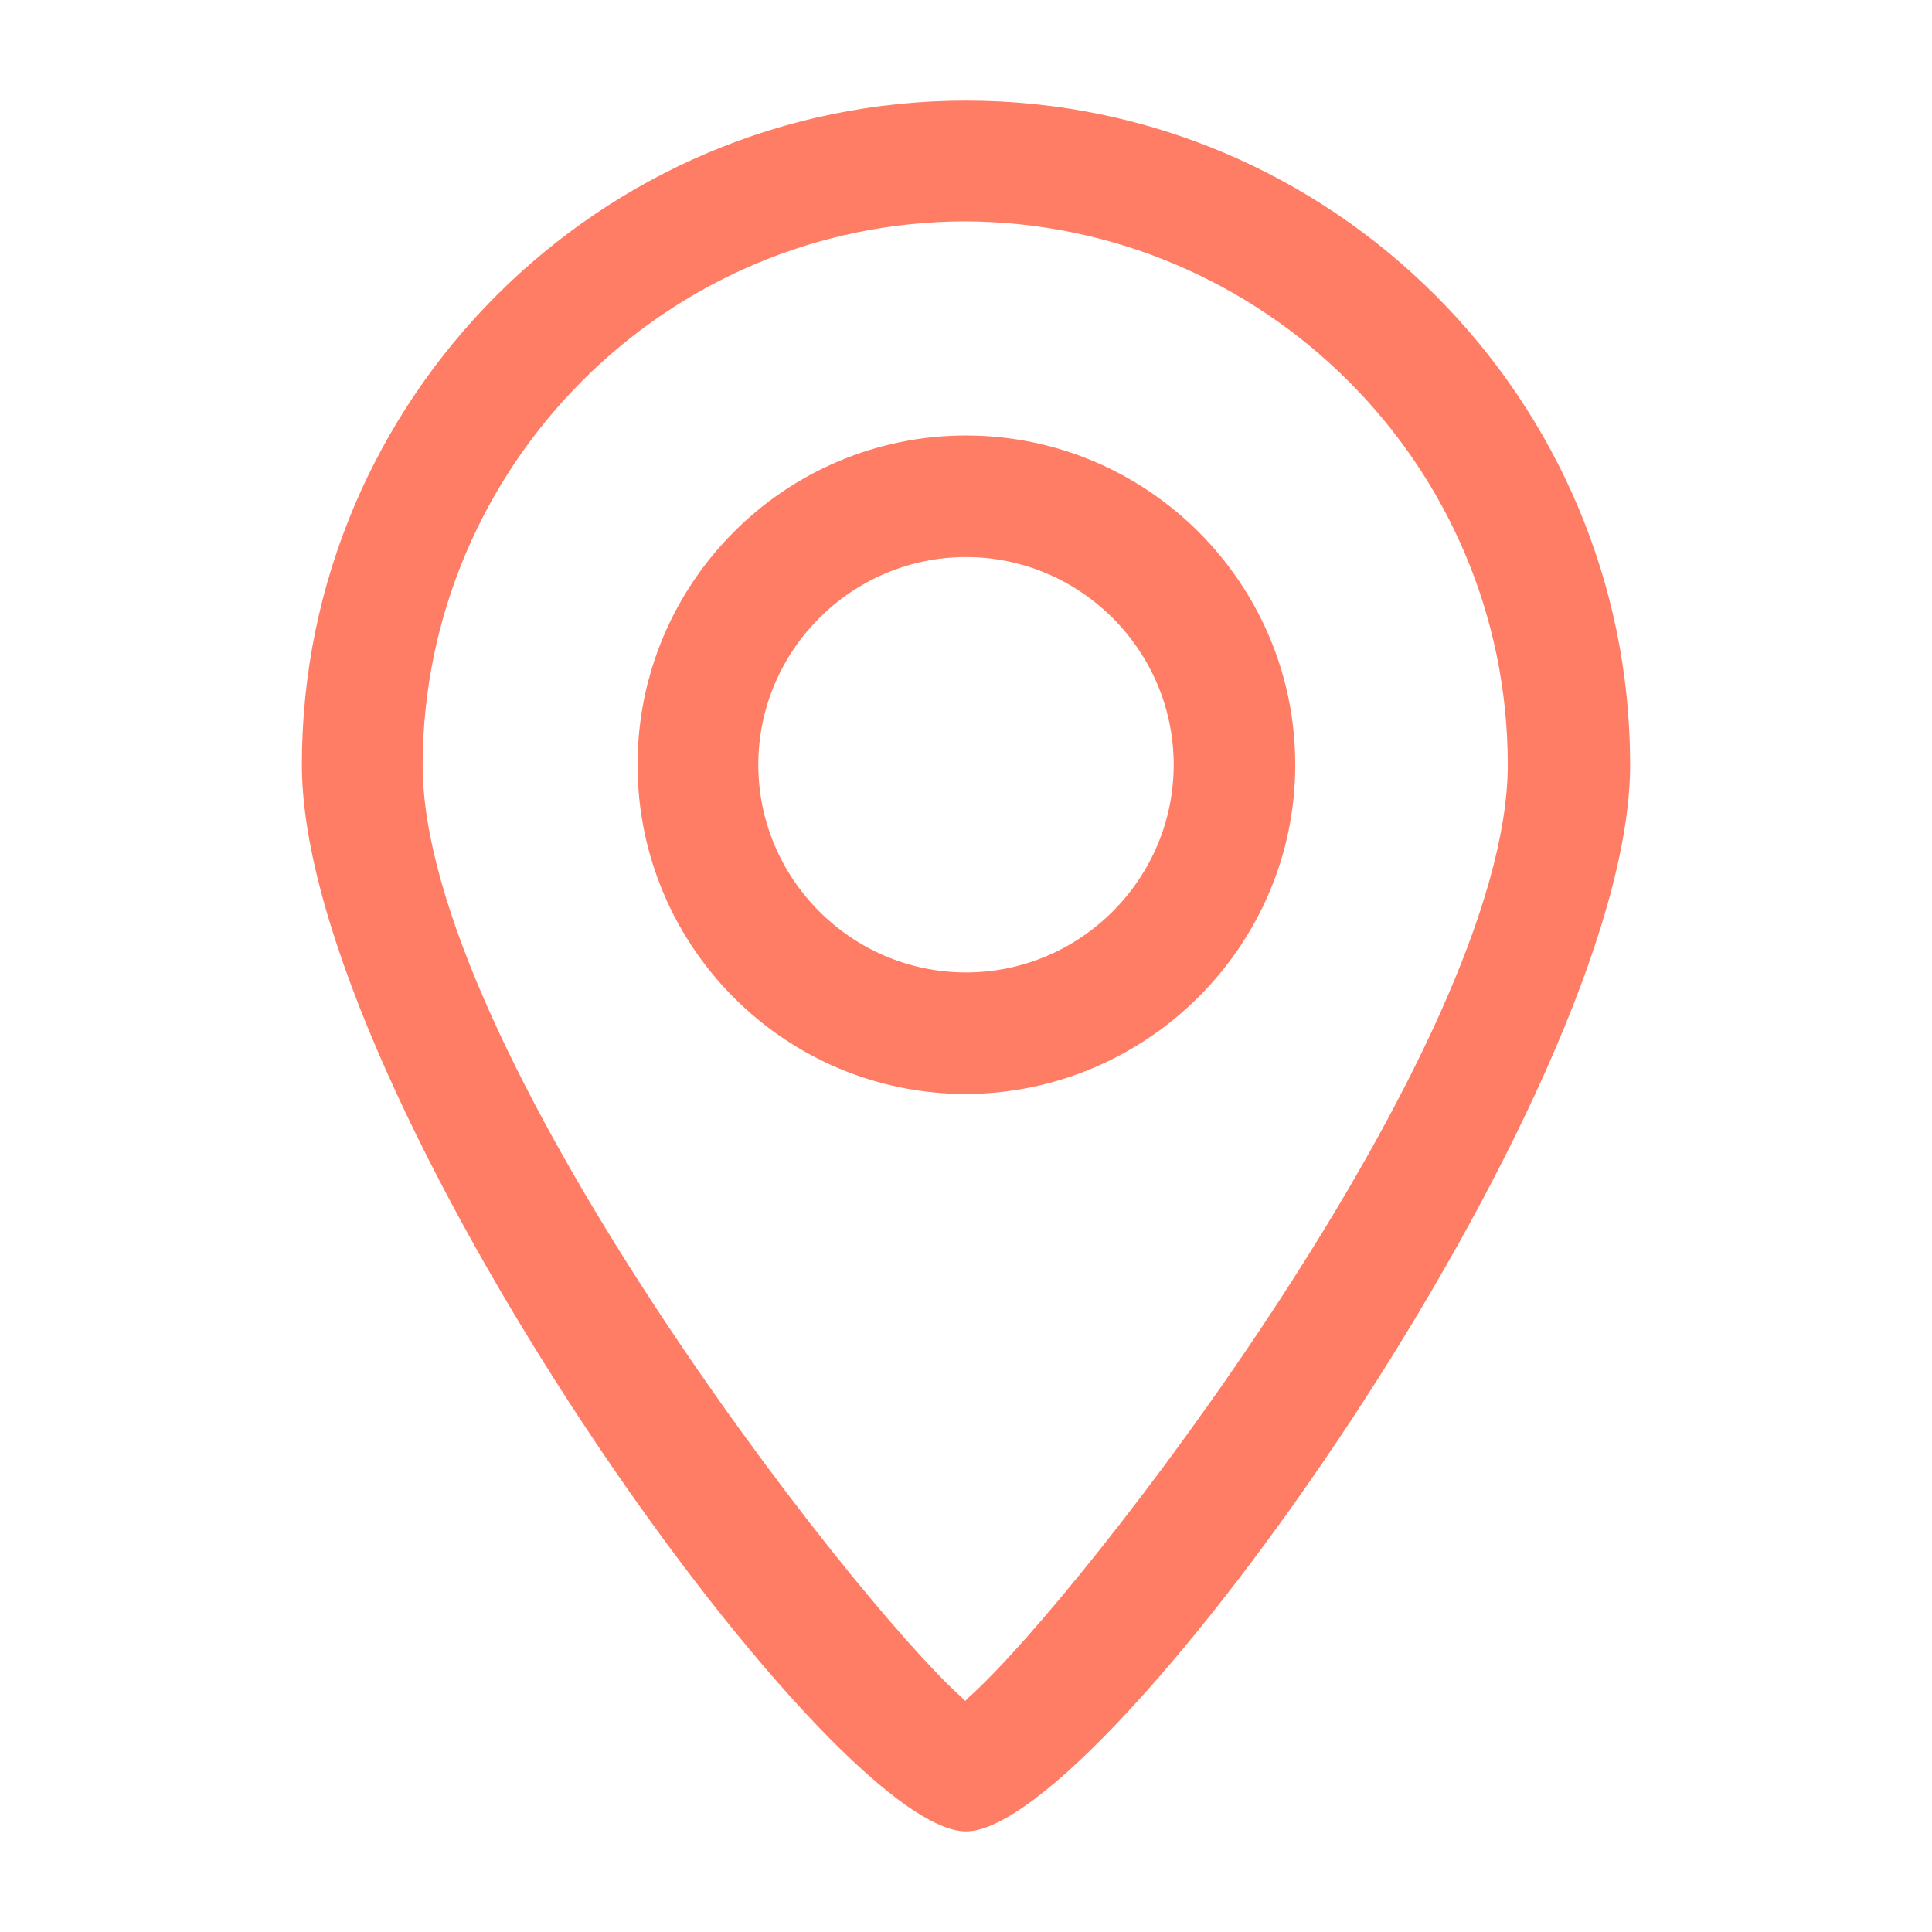 <svg width="24" height="24" viewBox="0 0 24 24" fill="none" xmlns="http://www.w3.org/2000/svg">
<path d="M12 13.59C9.75 13.59 7.92 11.76 7.92 9.5C7.92 7.24 9.75 5.41 12 5.41C14.25 5.41 16.09 7.24 16.09 9.5C16.09 11.75 14.25 13.58 12 13.59ZM12 6.92C10.58 6.92 9.42 8.08 9.42 9.5C9.42 10.92 10.58 12.08 12 12.08C13.42 12.08 14.58 10.92 14.58 9.5C14.58 8.08 13.42 6.92 12 6.92Z" fill="#FF7C65"/>
<path d="M12 22.75C10.27 22.75 3.75 13.59 3.75 9.5C3.75 4.95 7.45 1.25 12 1.25C16.55 1.25 20.25 4.95 20.25 9.5C20.25 13.59 13.73 22.75 12 22.75ZM12 2.75C8.28 2.75 5.26 5.78 5.25 9.5C5.25 13 10.56 19.84 11.94 21.08L11.99 21.13L12.04 21.08C13.43 19.84 18.73 12.99 18.73 9.5C18.73 5.78 15.7 2.76 11.98 2.75H12Z" fill="#FF7C65"/>
</svg>
